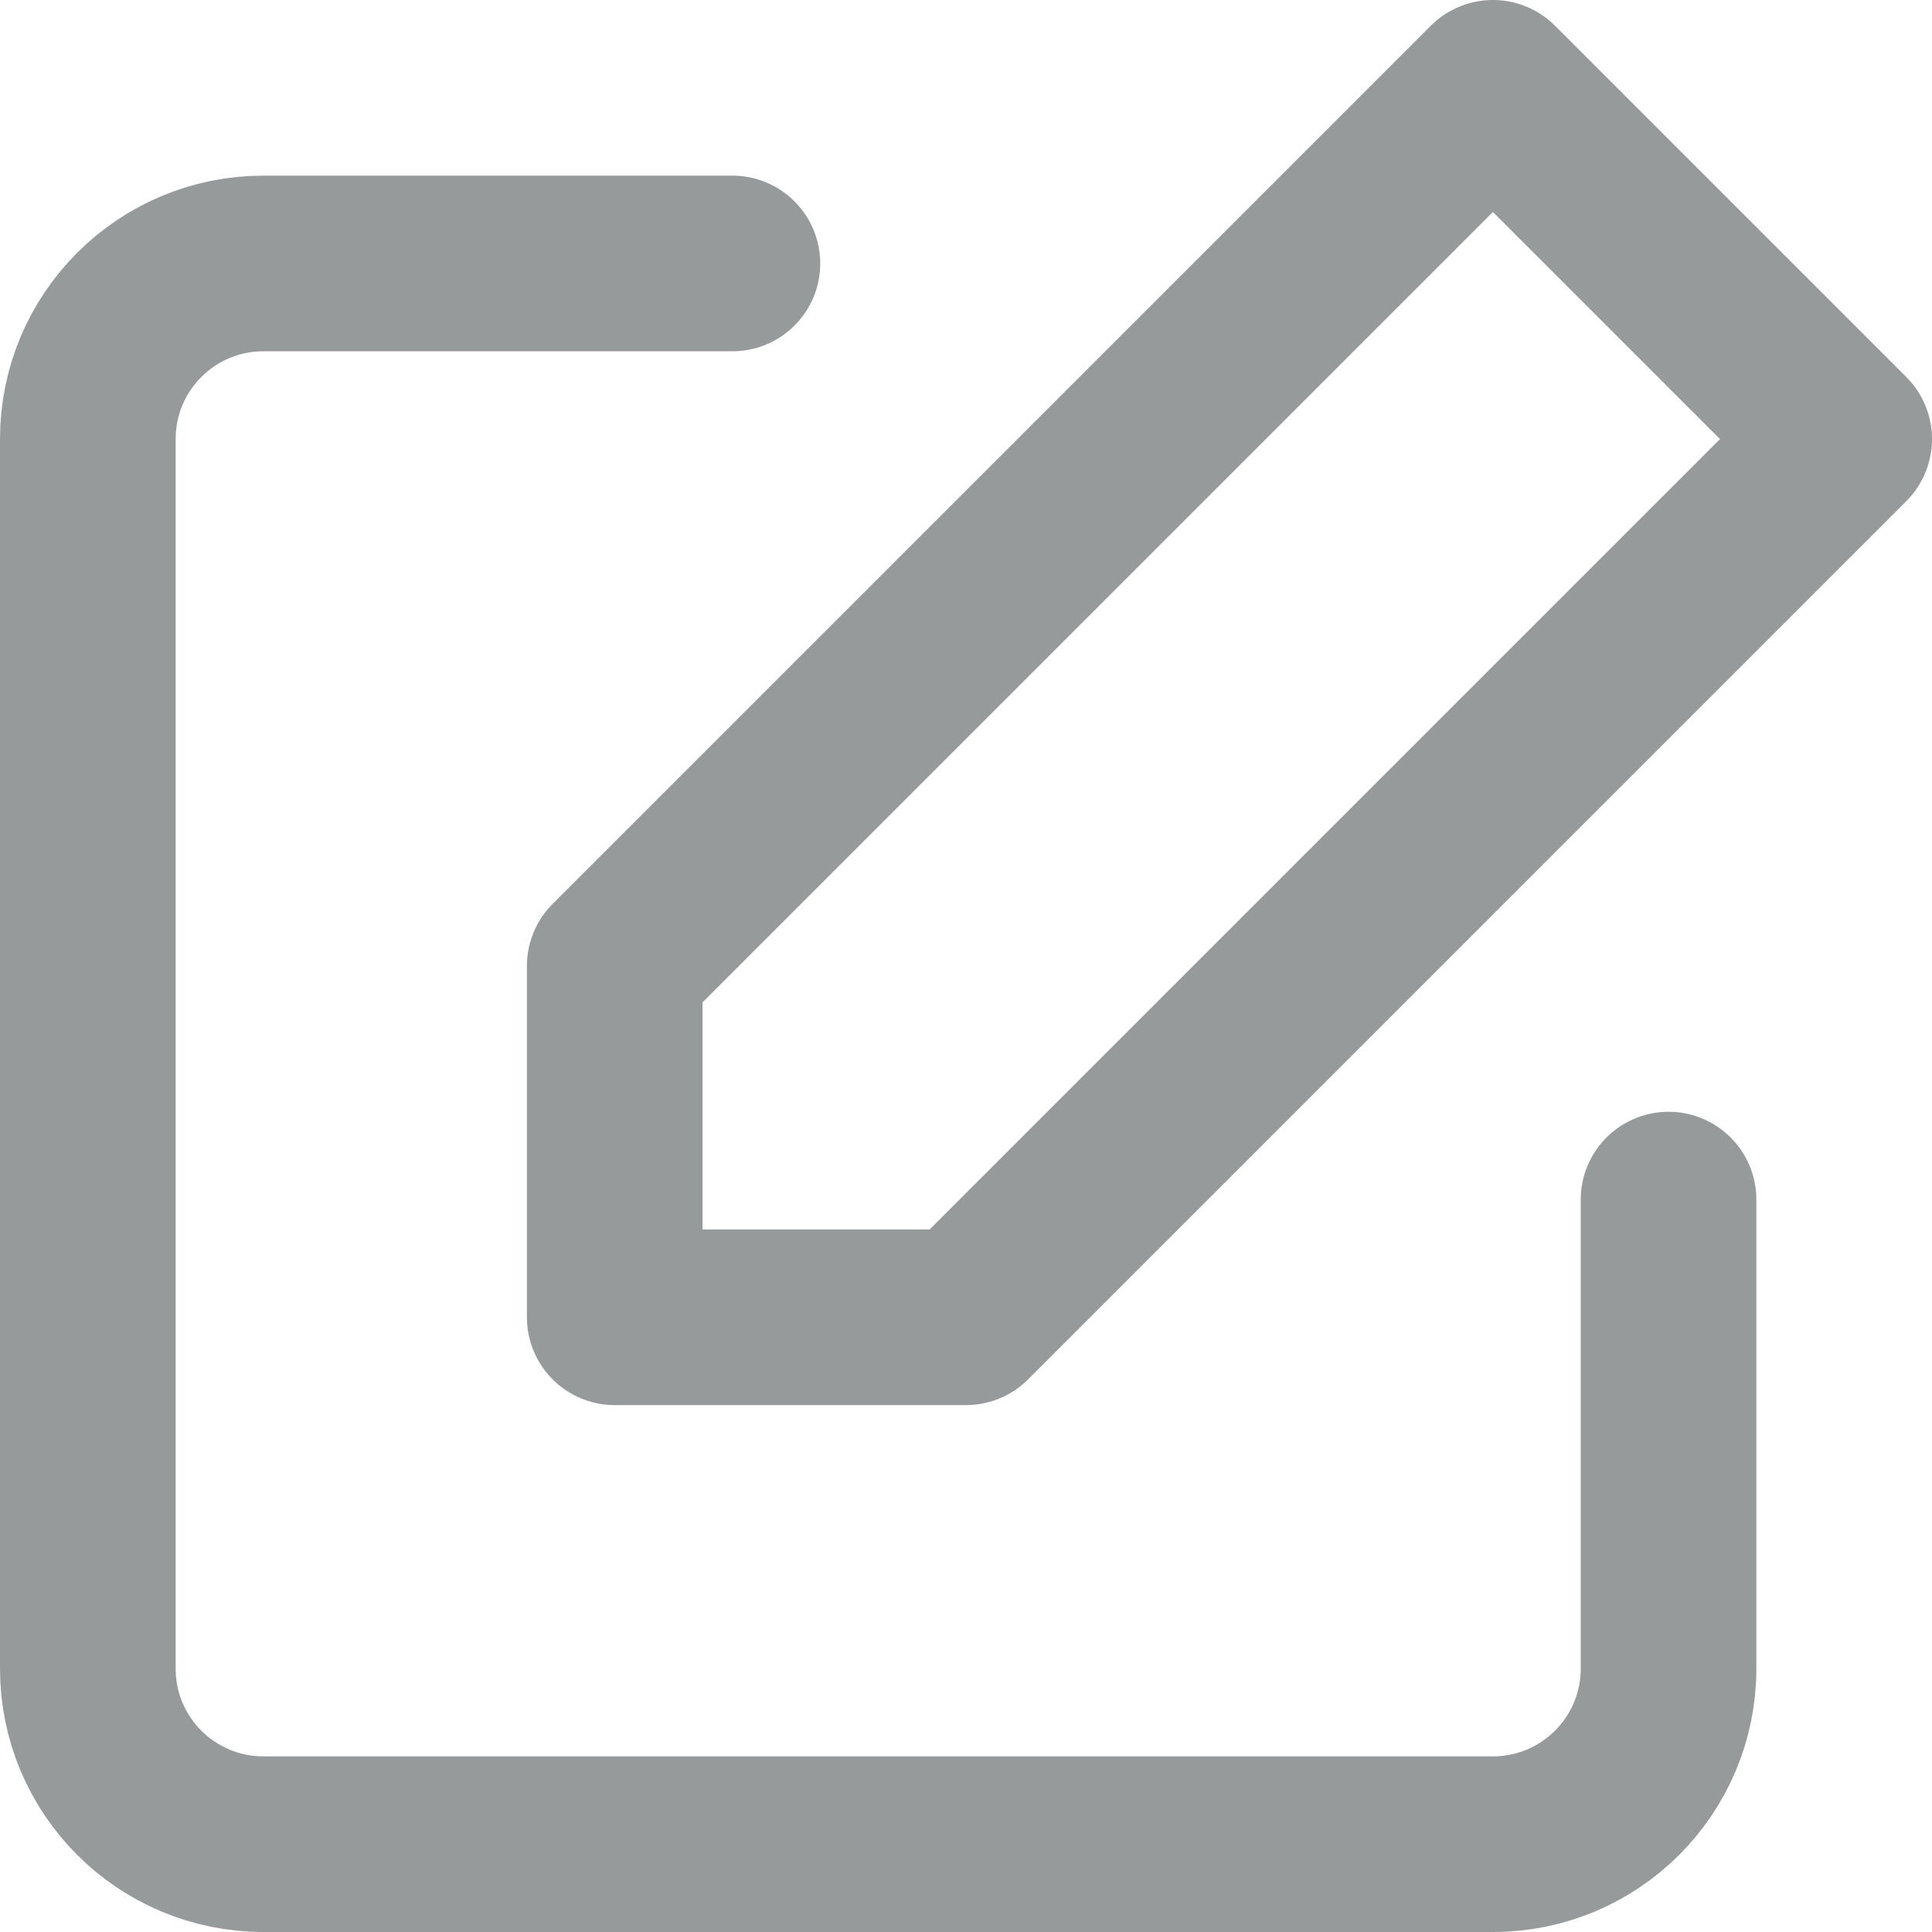 <?xml version="1.0" encoding="UTF-8"?>
<svg width="22px" height="22px" viewBox="0 0 22 22" version="1.1" xmlns="http://www.w3.org/2000/svg" xmlns:xlink="http://www.w3.org/1999/xlink">
    <!-- Generator: Sketch 61.2 (89653) - https://sketch.com -->
    <title>Cheatsheet icon</title>
    <desc>Created with Sketch.</desc>
    <g id="Page-1" stroke="none" stroke-width="1" fill="none" fill-rule="evenodd" stroke-linecap="round" stroke-linejoin="round">
        <g id="Home-Copy" transform="translate(-37, -525)" stroke="#979A9B" stroke-width="2">
            <g id="Sidebar" transform="translate(0, 183)">
                <g id="Menu" transform="translate(0, 164)">
                    <g id="Cheatsheet-icon" transform="translate(38, 179)">
                        <path d="M18,12.66 L18,18 C18,19.105 17.105,20 16,20 L2,20 C0.895,20 0,19.105 0,18 L0,4 C0,2.895 0.895,2 2,2 L7.34,2" id="Path"></path>
                        <polygon id="Path" points="16 0 20 4 10 14 6 14 6 10"></polygon>
                    </g>
                </g>
            </g>
        </g>
    </g>
</svg>